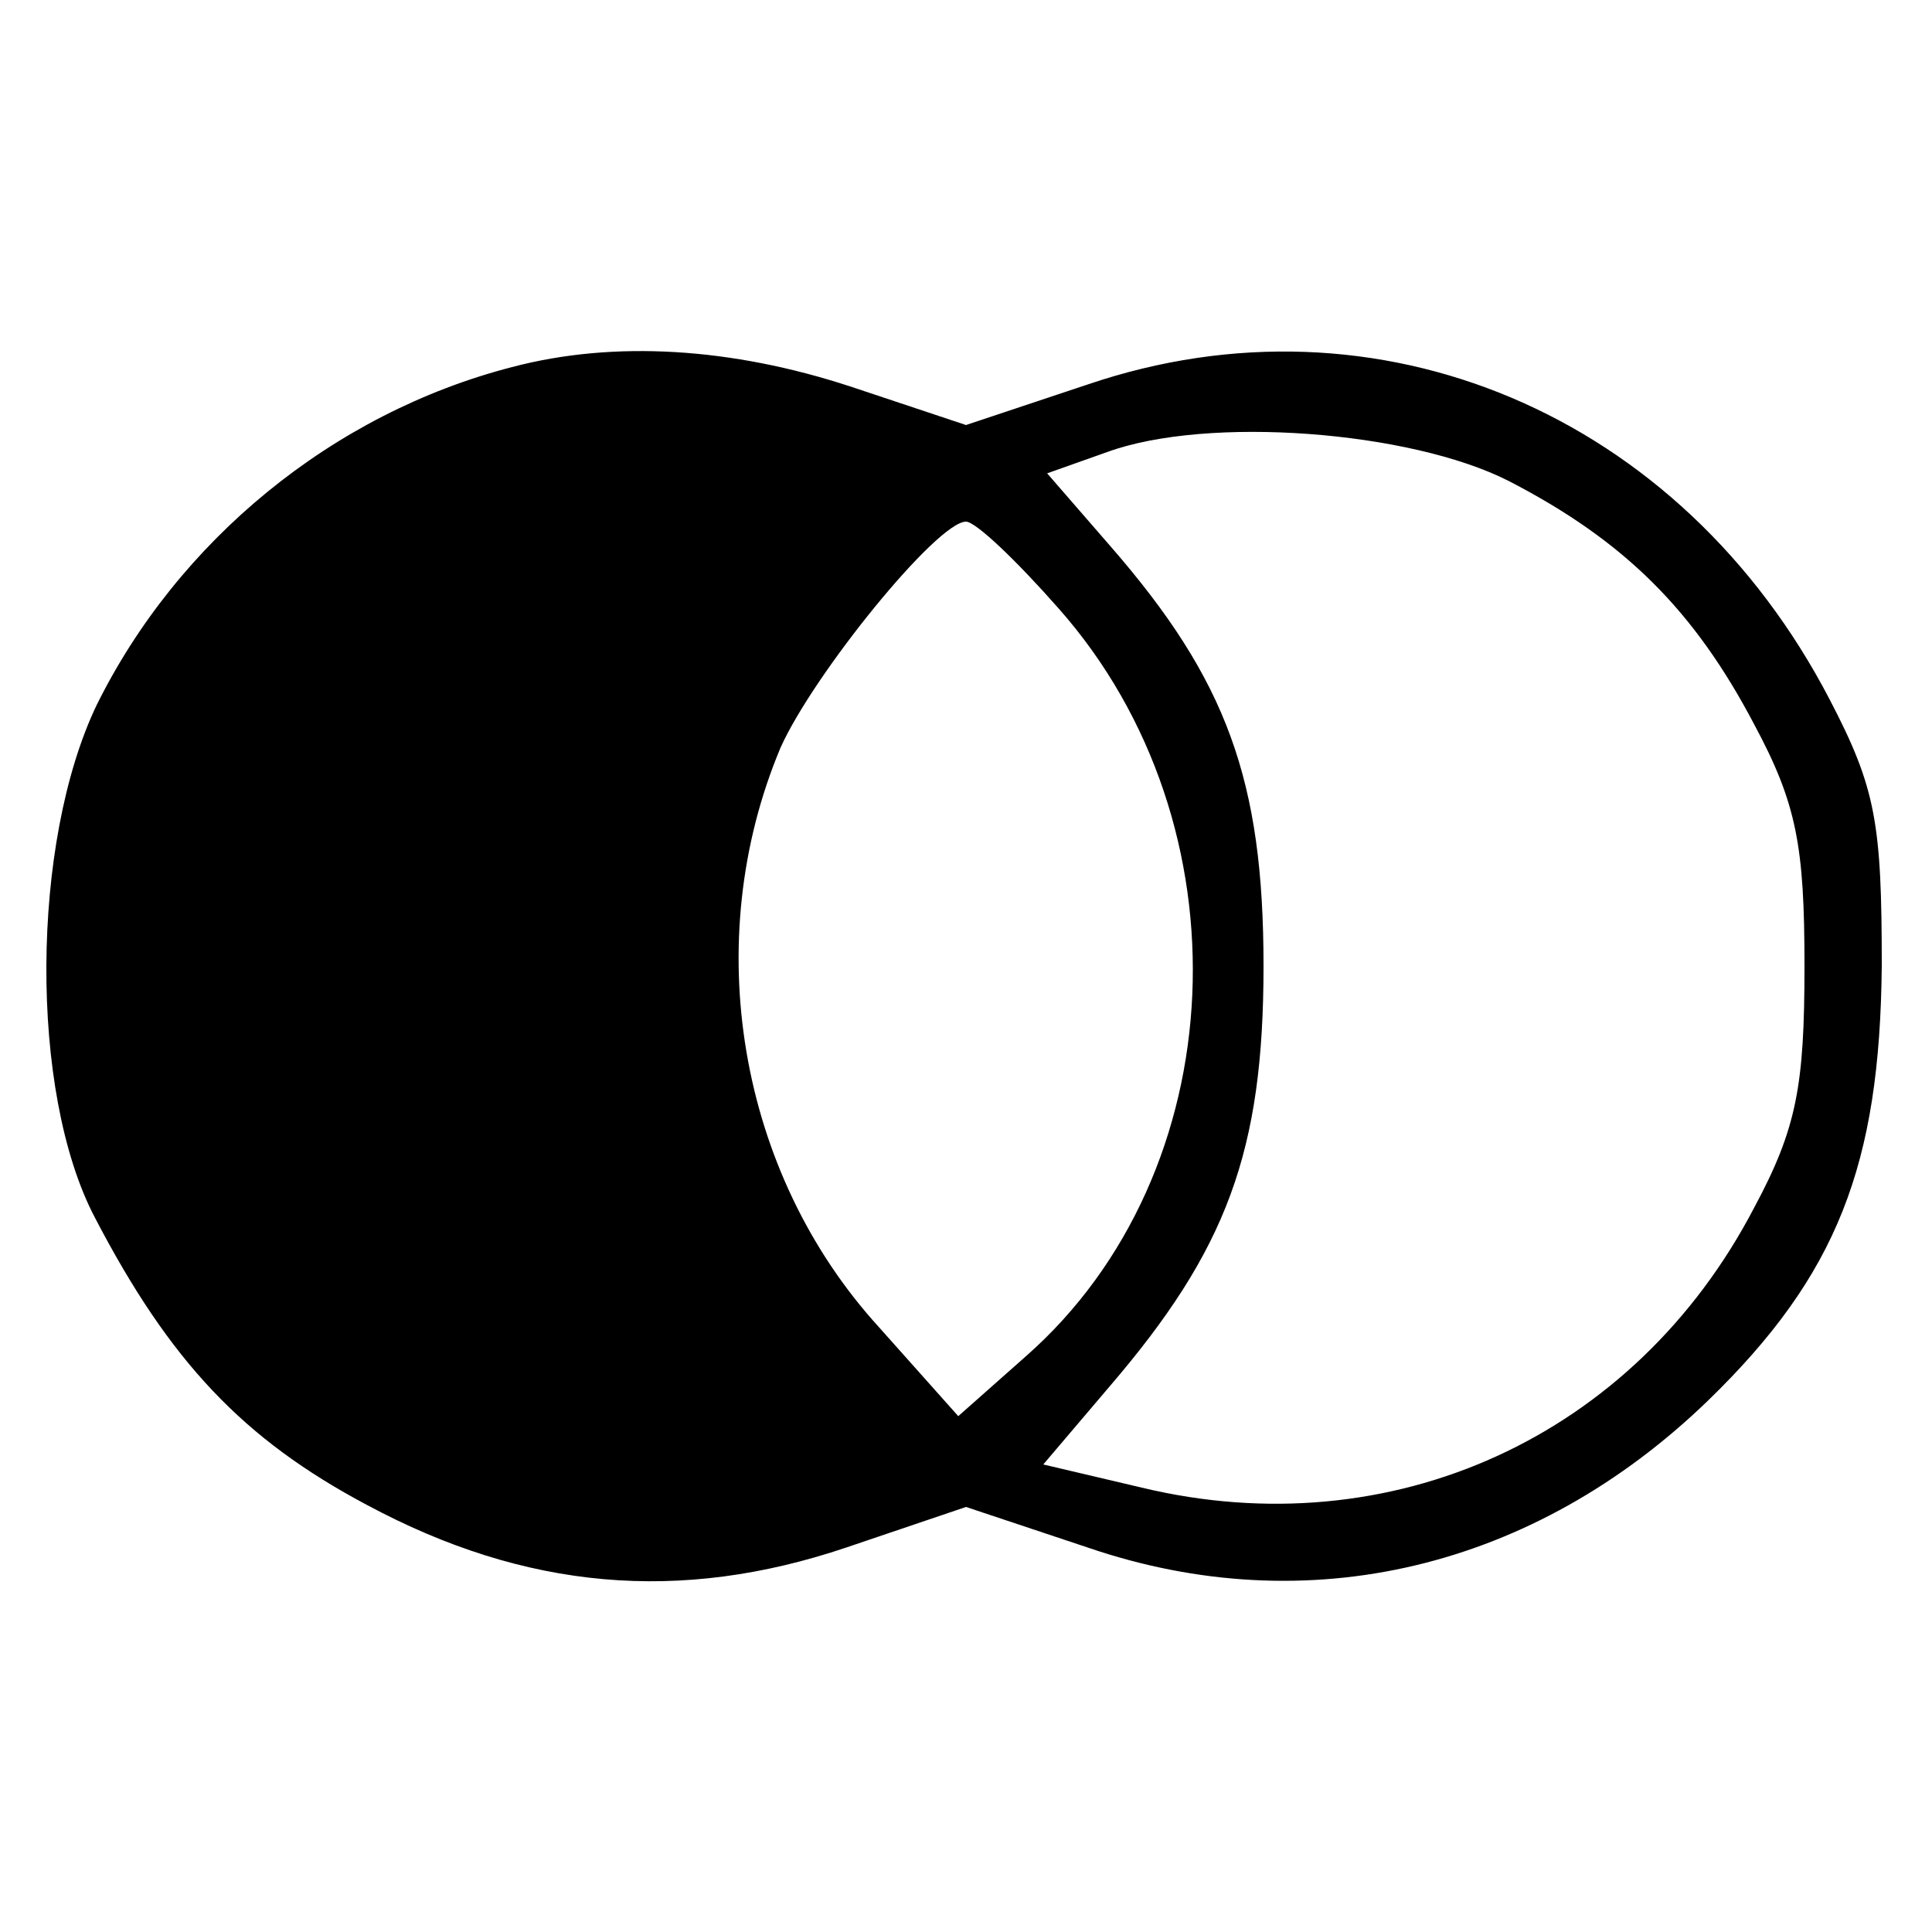 <?xml version="1.0" standalone="no"?>
<!DOCTYPE svg PUBLIC "-//W3C//DTD SVG 20010904//EN"
 "http://www.w3.org/TR/2001/REC-SVG-20010904/DTD/svg10.dtd">
<svg version="1.0" xmlns="http://www.w3.org/2000/svg"
 width="100pt" height="100pt" viewBox="0 0 100 100"
 preserveAspectRatio="xMidYMid meet">
<g transform="translate(0,100) scale(0.1,-0.1)"
fill="#000000" stroke="none">
<path d="M265 810 c-93 -24 -173 -90 -215 -175 -34 -71 -35 -200 -1 -265 39
-75 77 -115 141 -149 82 -44 162 -51 248 -22 l62 21 63 -21 c114 -39 231 -11
321 76 67 65 89 122 90 225 0 74 -3 92 -27 138 -77 148 -234 214 -384 163
l-63 -21 -60 20 c-61 20 -122 24 -175 10z m516 -59 c60 -31 96 -67 127 -126
22 -41 26 -63 26 -125 0 -62 -4 -84 -26 -125 -62 -119 -188 -176 -317 -145
l-51 12 34 40 c61 71 80 122 80 218 0 96 -19 148 -79 217 l-33 38 31 11 c52
19 157 11 208 -15z m-233 -66 c99 -112 91 -292 -17 -387 l-35 -31 -41 46 c-73
80 -93 200 -51 300 17 38 81 117 96 117 5 0 26 -20 48 -45z"/>
</g>
</svg>
